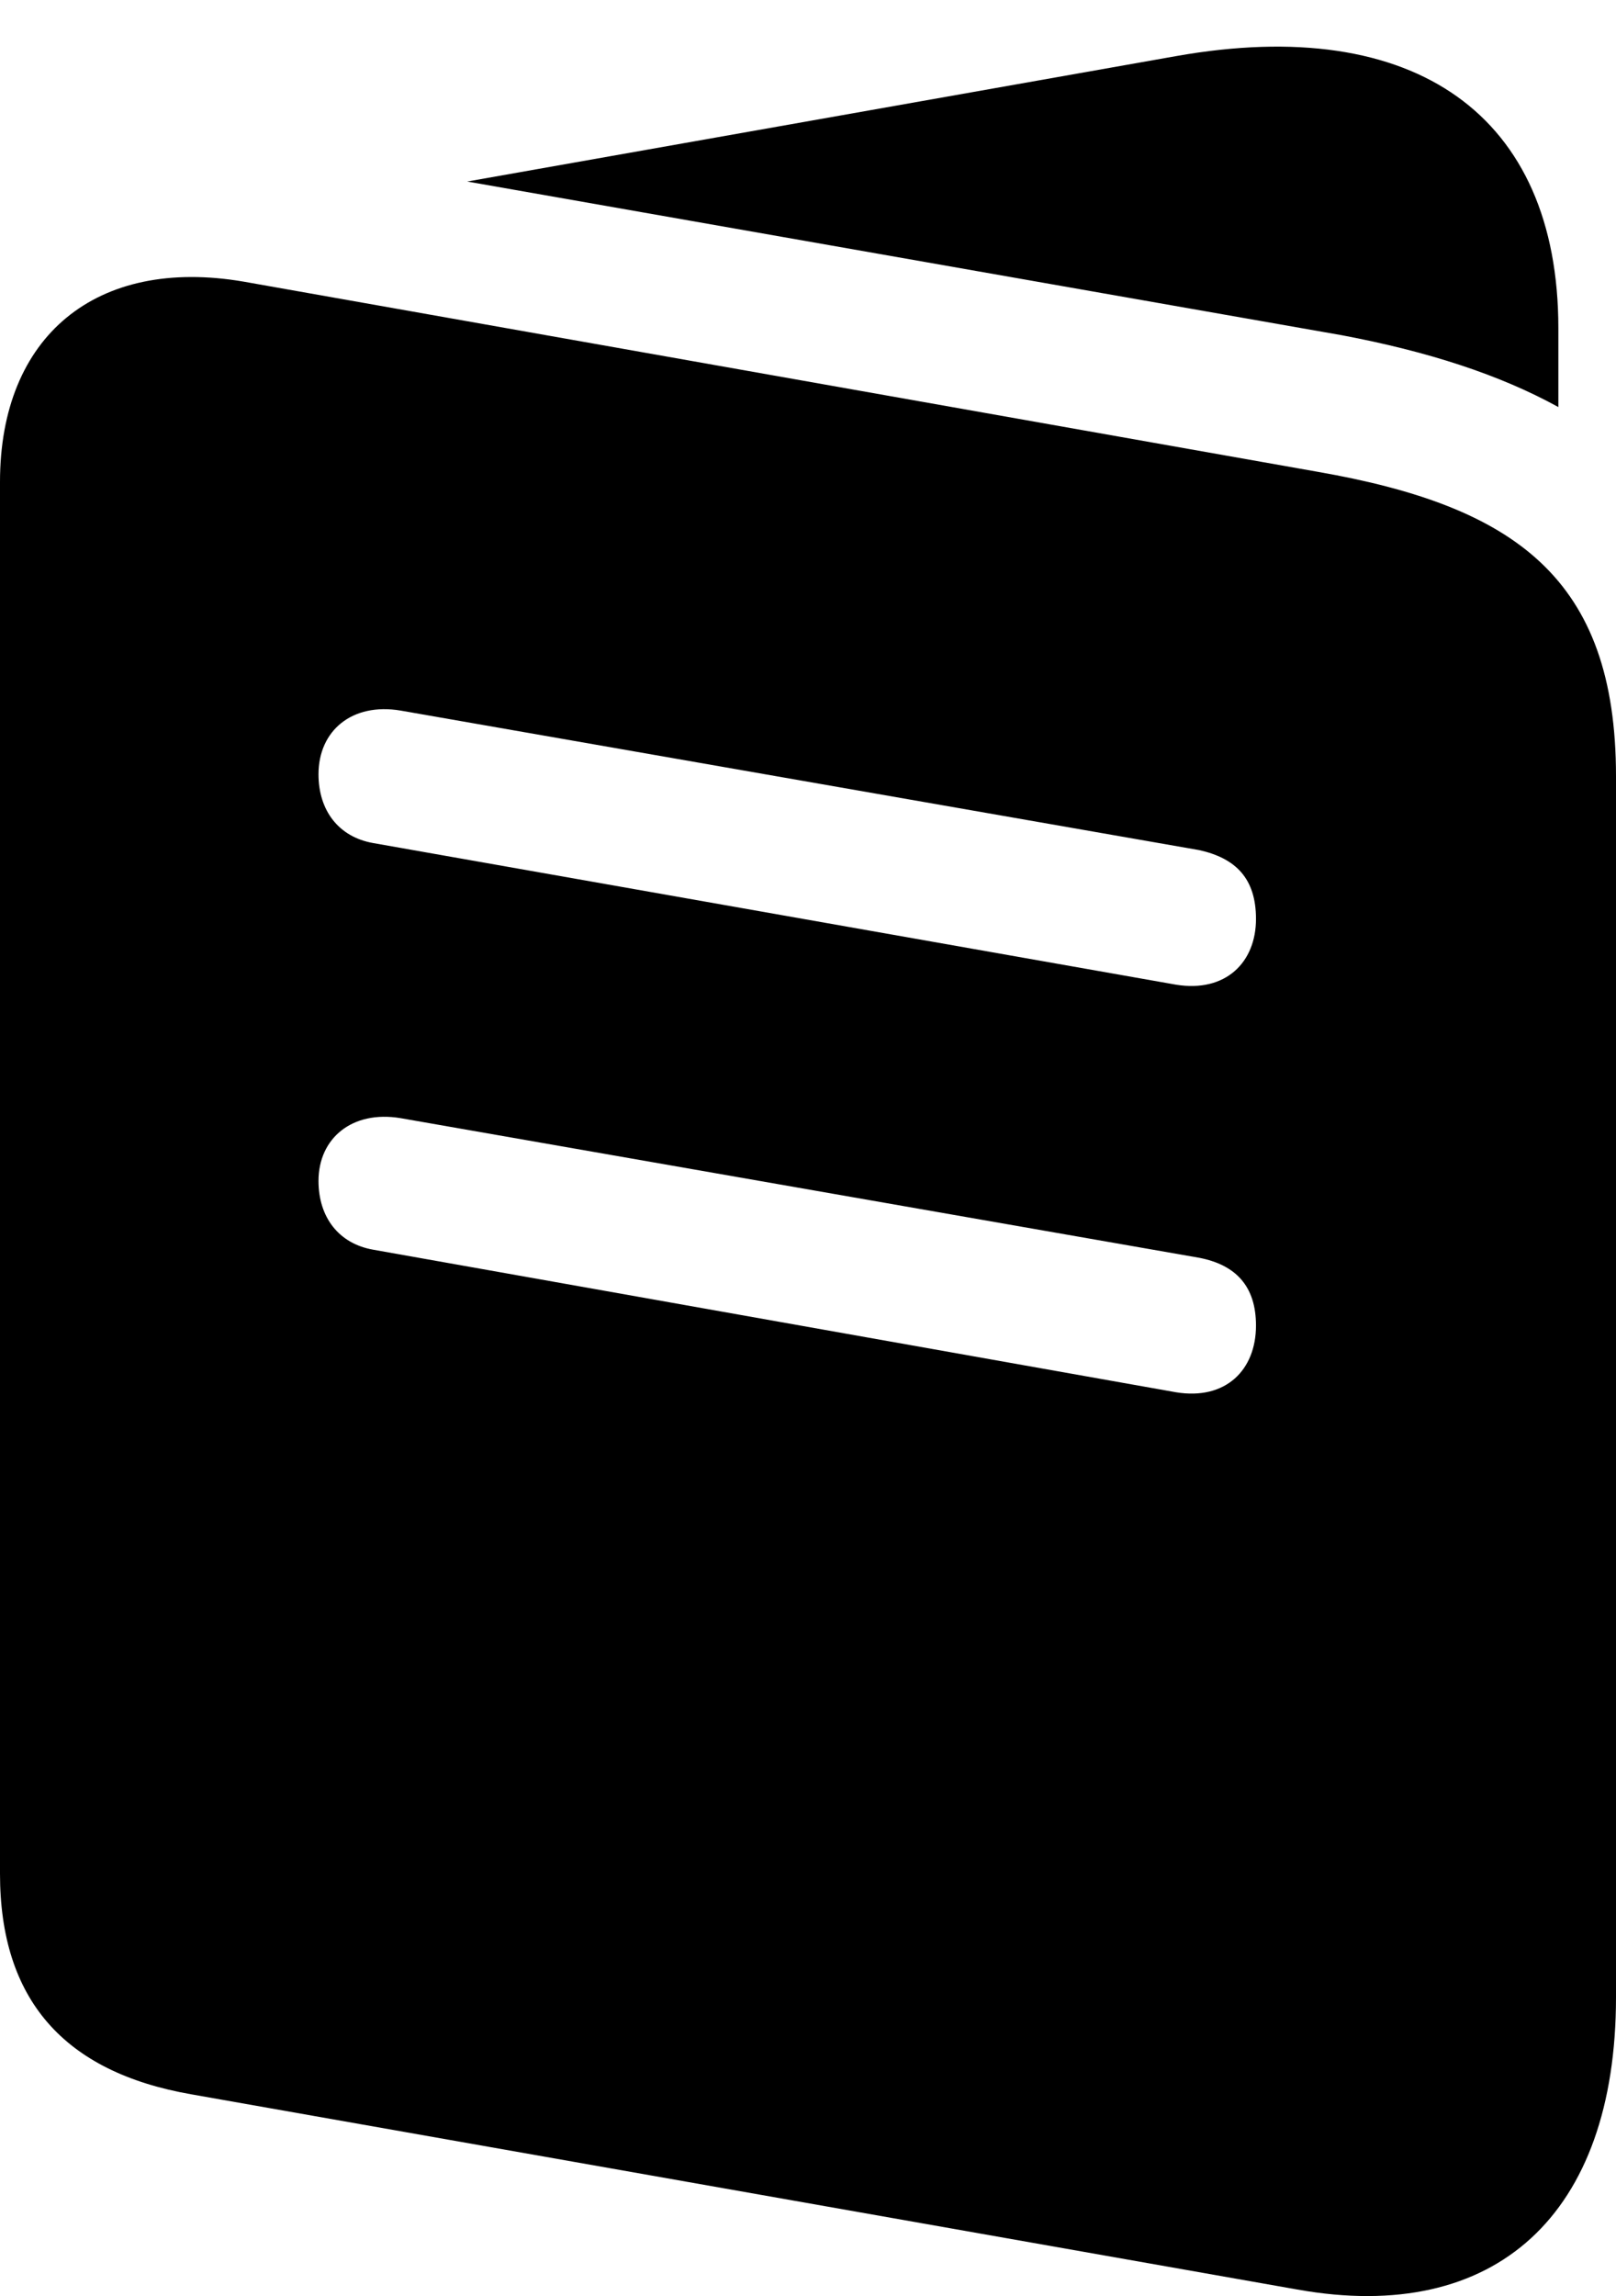 <?xml version="1.0" encoding="UTF-8"?>

<!--
  - Copyright (c) 2023. Compose Cupertino project and open source contributors.
  -
  -  Licensed under the Apache License, Version 2.0 (the "License");
  -  you may not use this file except in compliance with the License.
  -  You may obtain a copy of the License at
  -
  -      http://www.apache.org/licenses/LICENSE-2.0
  -
  -  Unless required by applicable law or agreed to in writing, software
  -  distributed under the License is distributed on an "AS IS" BASIS,
  -  WITHOUT WARRANTIES OR CONDITIONS OF ANY KIND, either express or implied.
  -  See the License for the specific language governing permissions and
  -  limitations under the License.
  -
  -->

<svg version="1.1" xmlns="http://www.w3.org/2000/svg" xmlns:xlink="http://www.w3.org/1999/xlink" width="18.727" height="26.6">
  <path d="M2.215 24.263L15.035 26.525C17.332 26.935 18.727 25.658 18.727 23.138L18.727 8.994C18.727 6.697 17.555 5.865 15.27 5.466L2.824 3.263C1.113 2.97 0 3.896 0 5.583L0 21.708C0 23.162 0.738 24.005 2.215 24.263ZM4.324 9.767C3.926 9.697 3.691 9.392 3.691 8.97C3.691 8.466 4.078 8.138 4.641 8.232L13.898 9.849C14.32 9.943 14.555 10.177 14.555 10.646C14.555 11.15 14.203 11.501 13.629 11.408ZM4.324 14.478C3.926 14.408 3.691 14.103 3.691 13.681C3.691 13.189 4.078 12.861 4.641 12.954L13.898 14.572C14.32 14.654 14.555 14.9 14.555 15.357C14.555 15.873 14.203 16.224 13.629 16.13ZM5.414 2.103L15.551 3.884C16.547 4.072 17.379 4.341 18.059 4.716L18.059 3.802C18.059 1.341 16.406 0.158 13.629 0.65Z" fill="#000000"/>
</svg>

